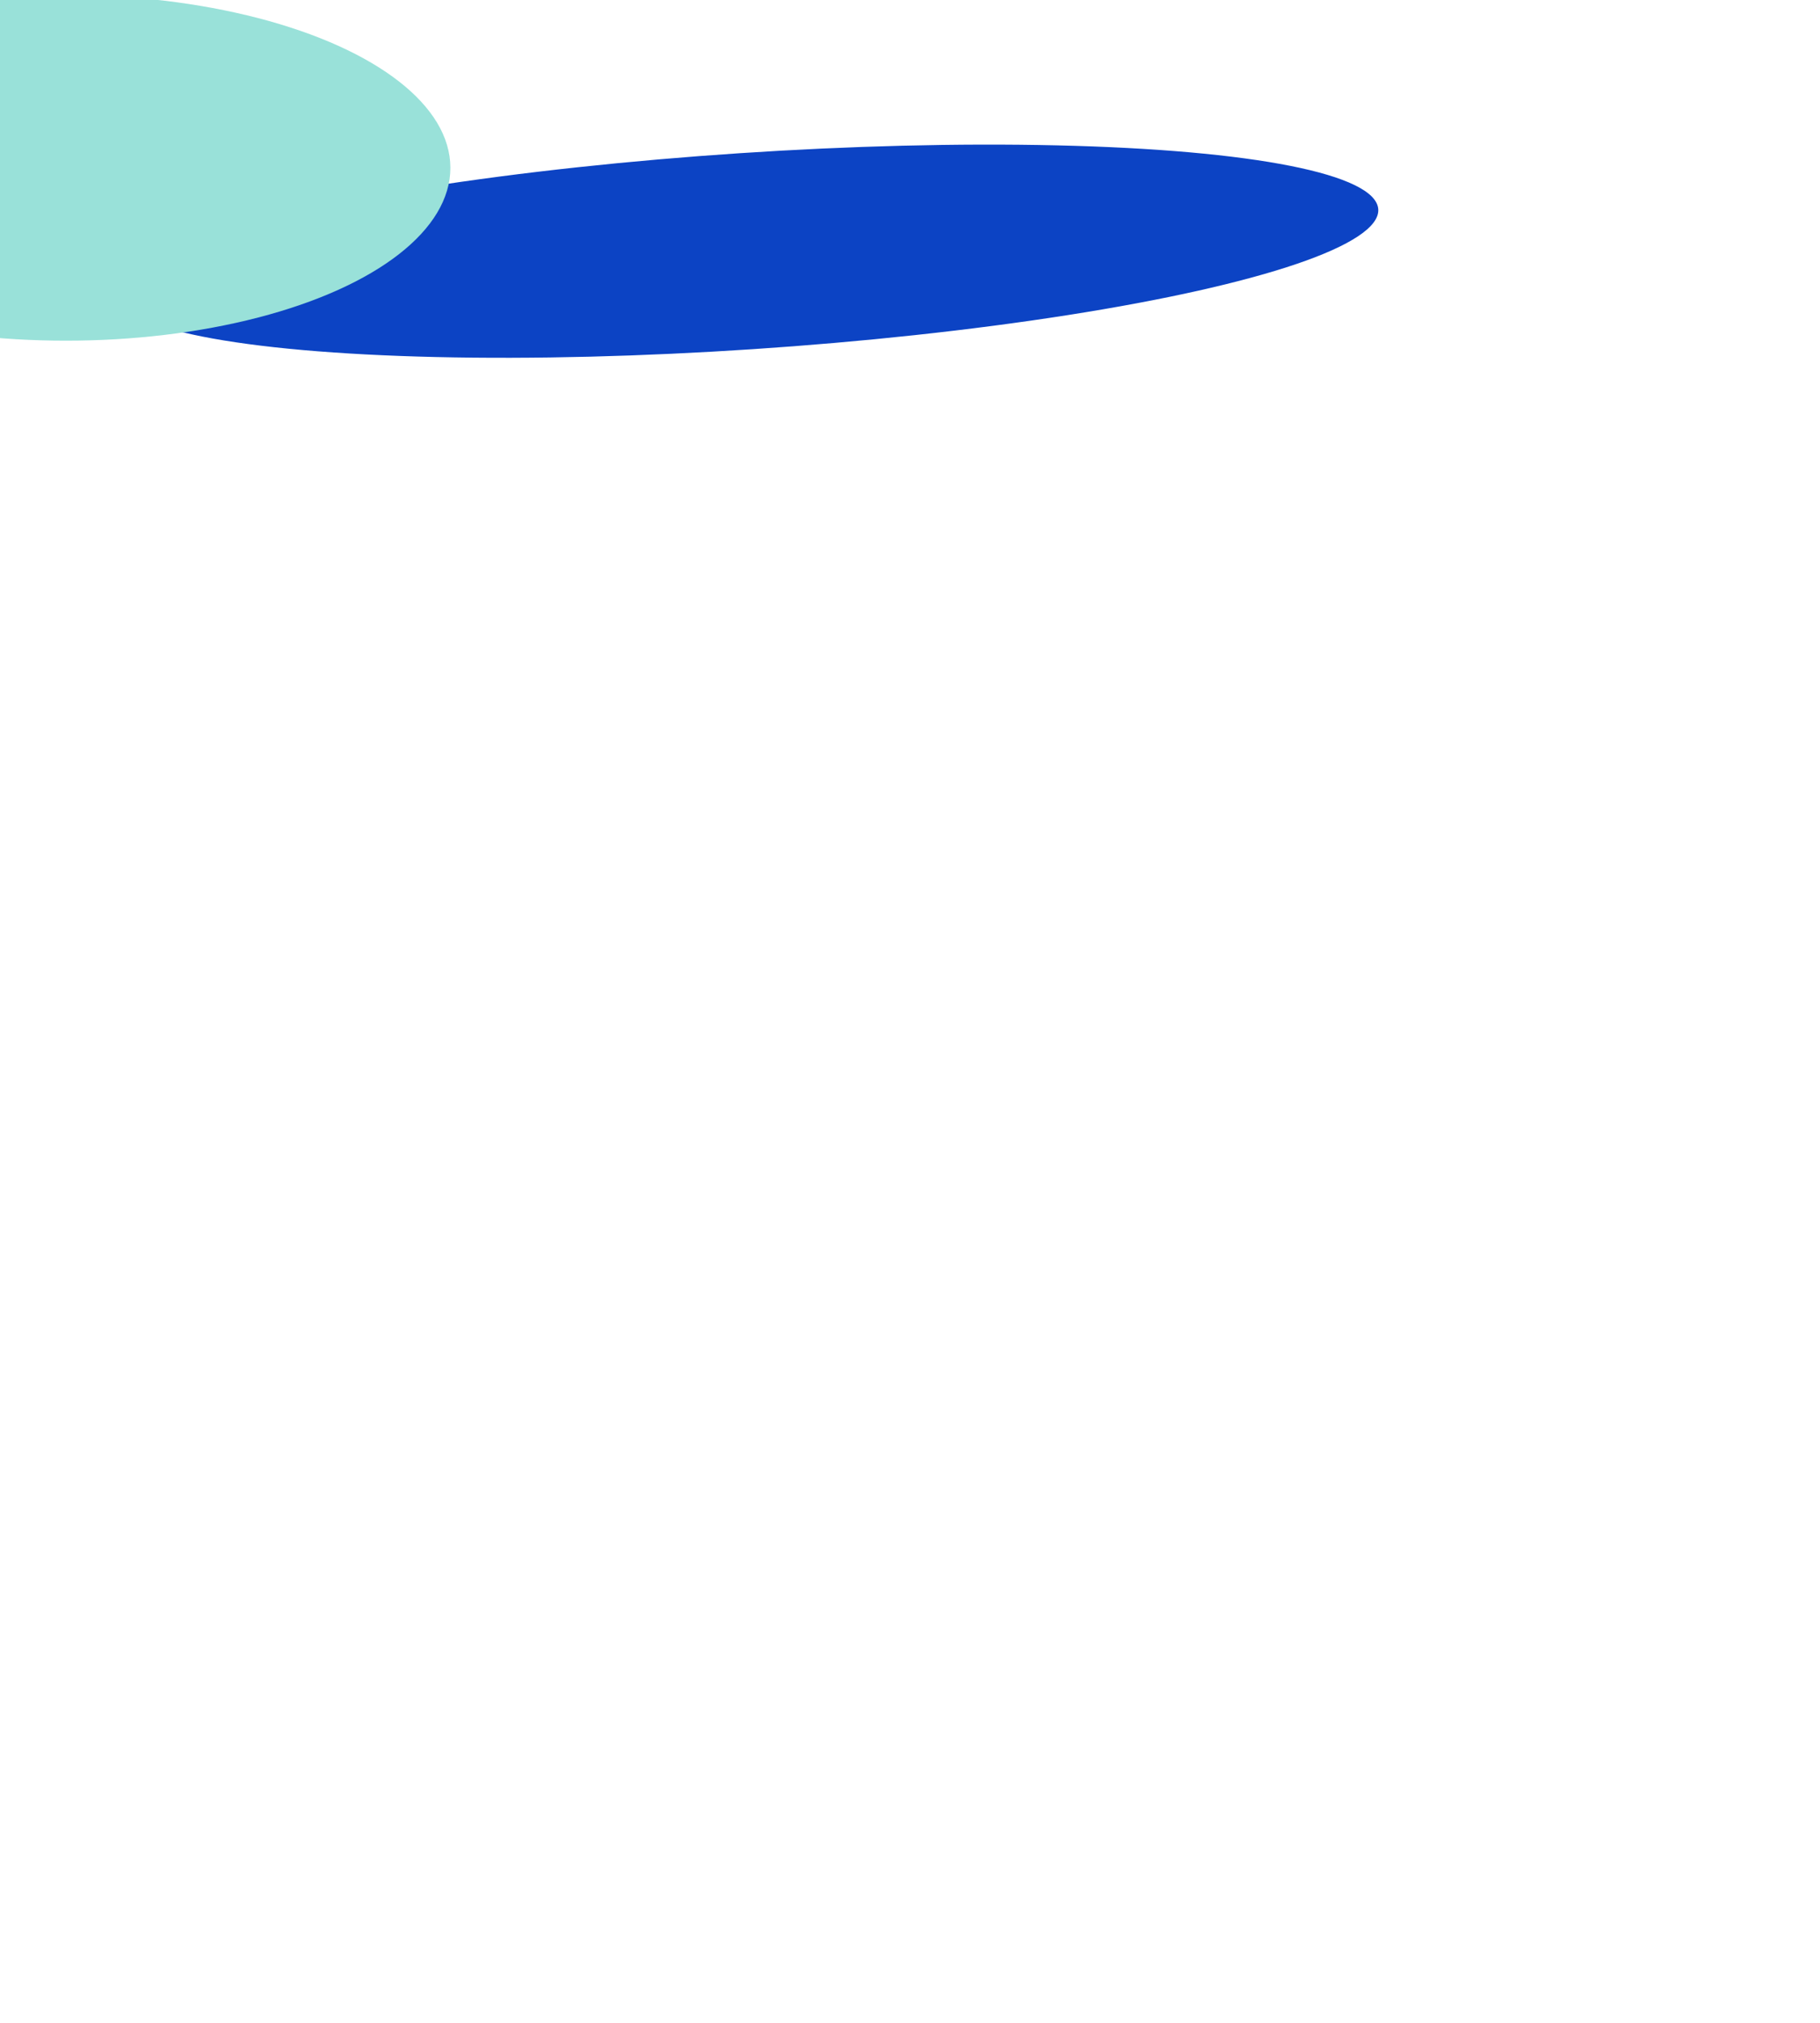 <svg width="360" height="400" viewBox="0 0 360 400" fill="none" xmlns="http://www.w3.org/2000/svg">
<g clip-path="url(#clip0_2048_1477)">
<g filter="url(#filter0_f_2048_1477)">
<ellipse cx="147.608" cy="49.672" rx="125.291" ry="19.419" transform="rotate(-3.797 147.608 49.672)" fill="#0C43C4"/>
</g>
<g filter="url(#filter1_f_2048_1477)">
<ellipse cx="13.043" cy="33.184" rx="76.043" ry="34.184" fill="#99E1D9"/>
</g>
<g filter="url(#filter2_f_2048_1477)">
<ellipse cx="402.923" cy="41.955" rx="35.181" ry="24.617" fill="#F8333C"/>
</g>
</g>
<defs>
<filter id="filter0_f_2048_1477" x="-127.415" y="-121.411" width="550.045" height="342.167" filterUnits="userSpaceOnUse" color-interpolation-filters="sRGB">
<feFlood flood-opacity="0" result="BackgroundImageFix"/>
<feBlend mode="normal" in="SourceGraphic" in2="BackgroundImageFix" result="shape"/>
<feGaussianBlur stdDeviation="75" result="effect1_foregroundBlur_2048_1477"/>
</filter>
<filter id="filter1_f_2048_1477" x="-163" y="-101" width="352.085" height="268.368" filterUnits="userSpaceOnUse" color-interpolation-filters="sRGB">
<feFlood flood-opacity="0" result="BackgroundImageFix"/>
<feBlend mode="normal" in="SourceGraphic" in2="BackgroundImageFix" result="shape"/>
<feGaussianBlur stdDeviation="50" result="effect1_foregroundBlur_2048_1477"/>
</filter>
<filter id="filter2_f_2048_1477" x="267.742" y="-82.662" width="270.362" height="249.233" filterUnits="userSpaceOnUse" color-interpolation-filters="sRGB">
<feFlood flood-opacity="0" result="BackgroundImageFix"/>
<feBlend mode="normal" in="SourceGraphic" in2="BackgroundImageFix" result="shape"/>
<feGaussianBlur stdDeviation="50" result="effect1_foregroundBlur_2048_1477"/>
</filter>
<clipPath id="clip0_2048_1477">
<rect width="360" height="400" fill="white"/>
</clipPath>
</defs>
</svg>
